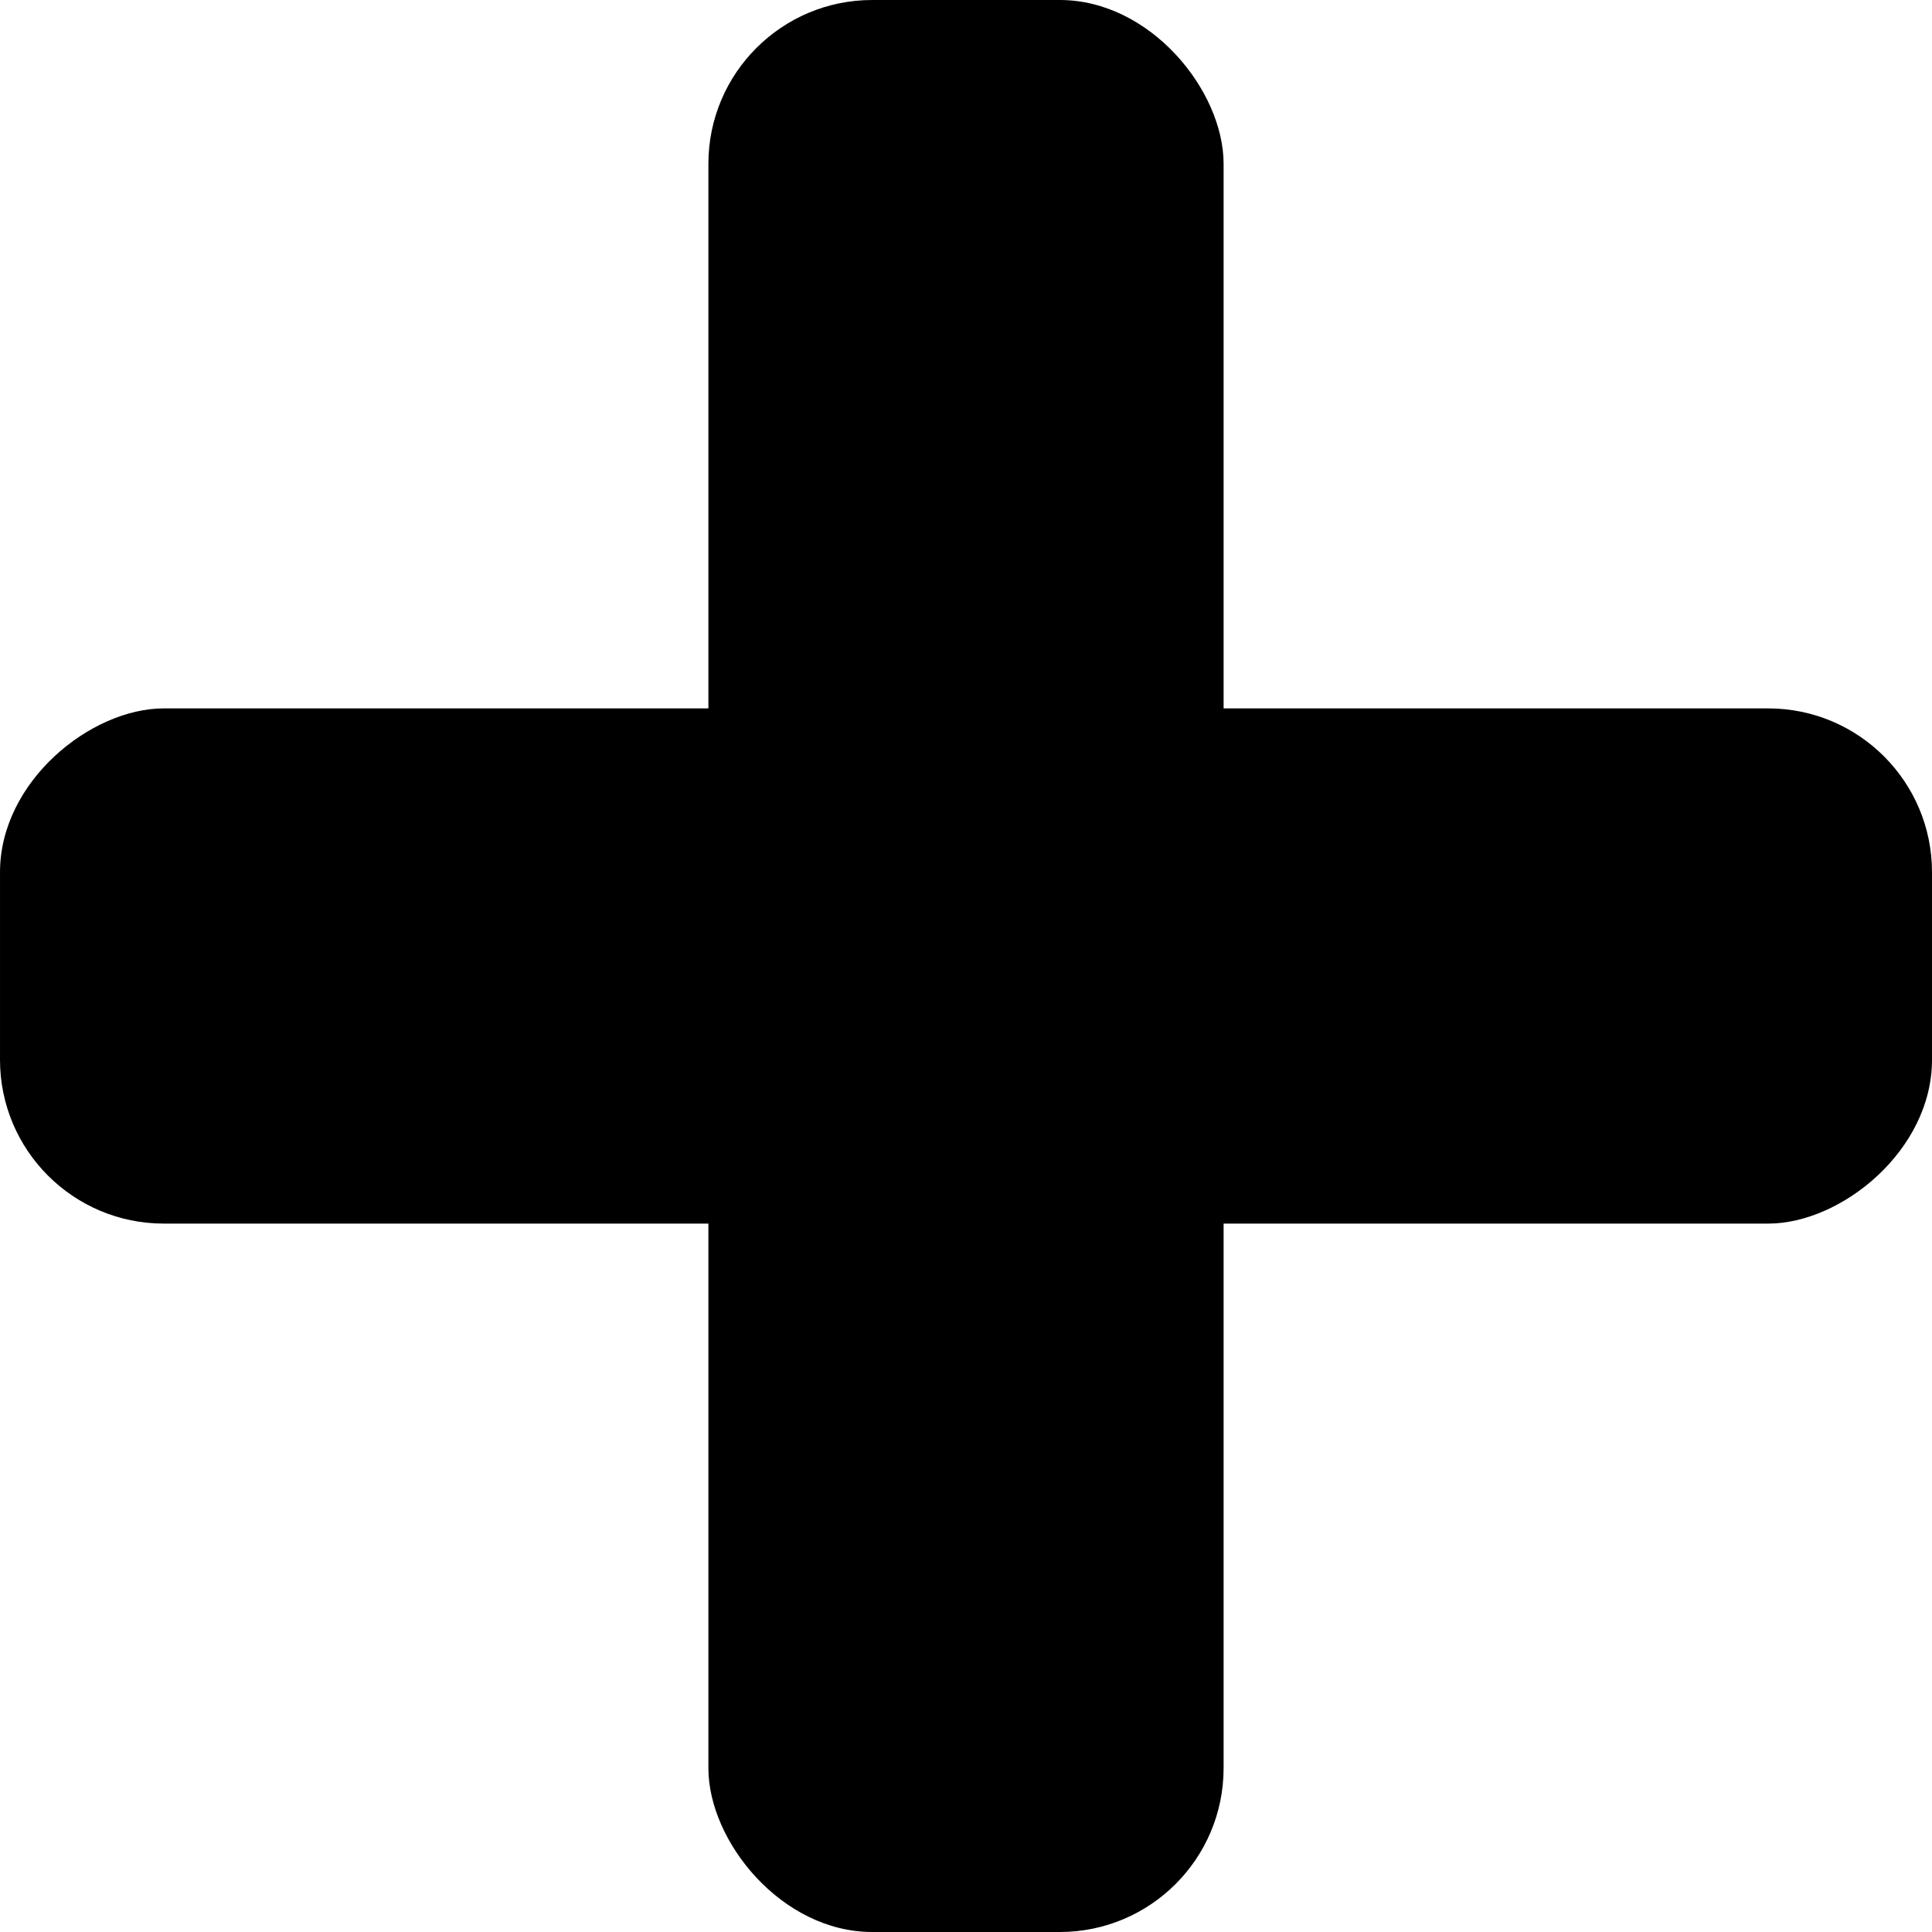 <?xml version="1.0" encoding="UTF-8" standalone="no"?>
<!-- Created with Inkscape (http://www.inkscape.org/) -->

<svg
   width="750"
   height="750"
   viewBox="0 0 198.437 198.438"
   version="1.1"
   id="svg1"
   inkscape:version="1.2.2 (732a01da63, 2022-12-09)"
   sodipodi:docname="add.svg"
   xmlns:inkscape="http://www.inkscape.org/namespaces/inkscape"
   xmlns:sodipodi="http://sodipodi.sourceforge.net/DTD/sodipodi-0.dtd"
   xmlns="http://www.w3.org/2000/svg"
   xmlns:svg="http://www.w3.org/2000/svg">
  <sodipodi:namedview
     id="namedview1"
     pagecolor="#4f4f4f"
     bordercolor="#ffffff"
     borderopacity="1"
     inkscape:showpageshadow="0"
     inkscape:pageopacity="0"
     inkscape:pagecheckerboard="1"
     inkscape:deskcolor="#4f4f4f"
     inkscape:document-units="px"
     inkscape:zoom="0.74166666"
     inkscape:cx="328.31461"
     inkscape:cy="440.89888"
     inkscape:window-width="1920"
     inkscape:window-height="1137"
     inkscape:window-x="-8"
     inkscape:window-y="-8"
     inkscape:window-maximized="1"
     inkscape:current-layer="layer1"
     showgrid="false" />
  <defs
     id="defs1" />
  <g
     inkscape:label="Layer 1"
     inkscape:groupmode="layer"
     id="layer1"
     transform="translate(-112.051,-94.721)">
    <rect
       style="stroke:none;stroke-width:78.523;paint-order:stroke fill markers"
       id="rect3511"
       width="52.917"
       height="198.438"
       x="184.811"
       y="94.721"
       rx="16.826" />
    <rect
       style="stroke:none;stroke-width:78.523;paint-order:stroke fill markers"
       id="rect6104"
       width="52.917"
       height="198.438"
       x="167.481"
       y="-310.489"
       rx="16.826"
       transform="rotate(90)" />
  </g>
</svg>
